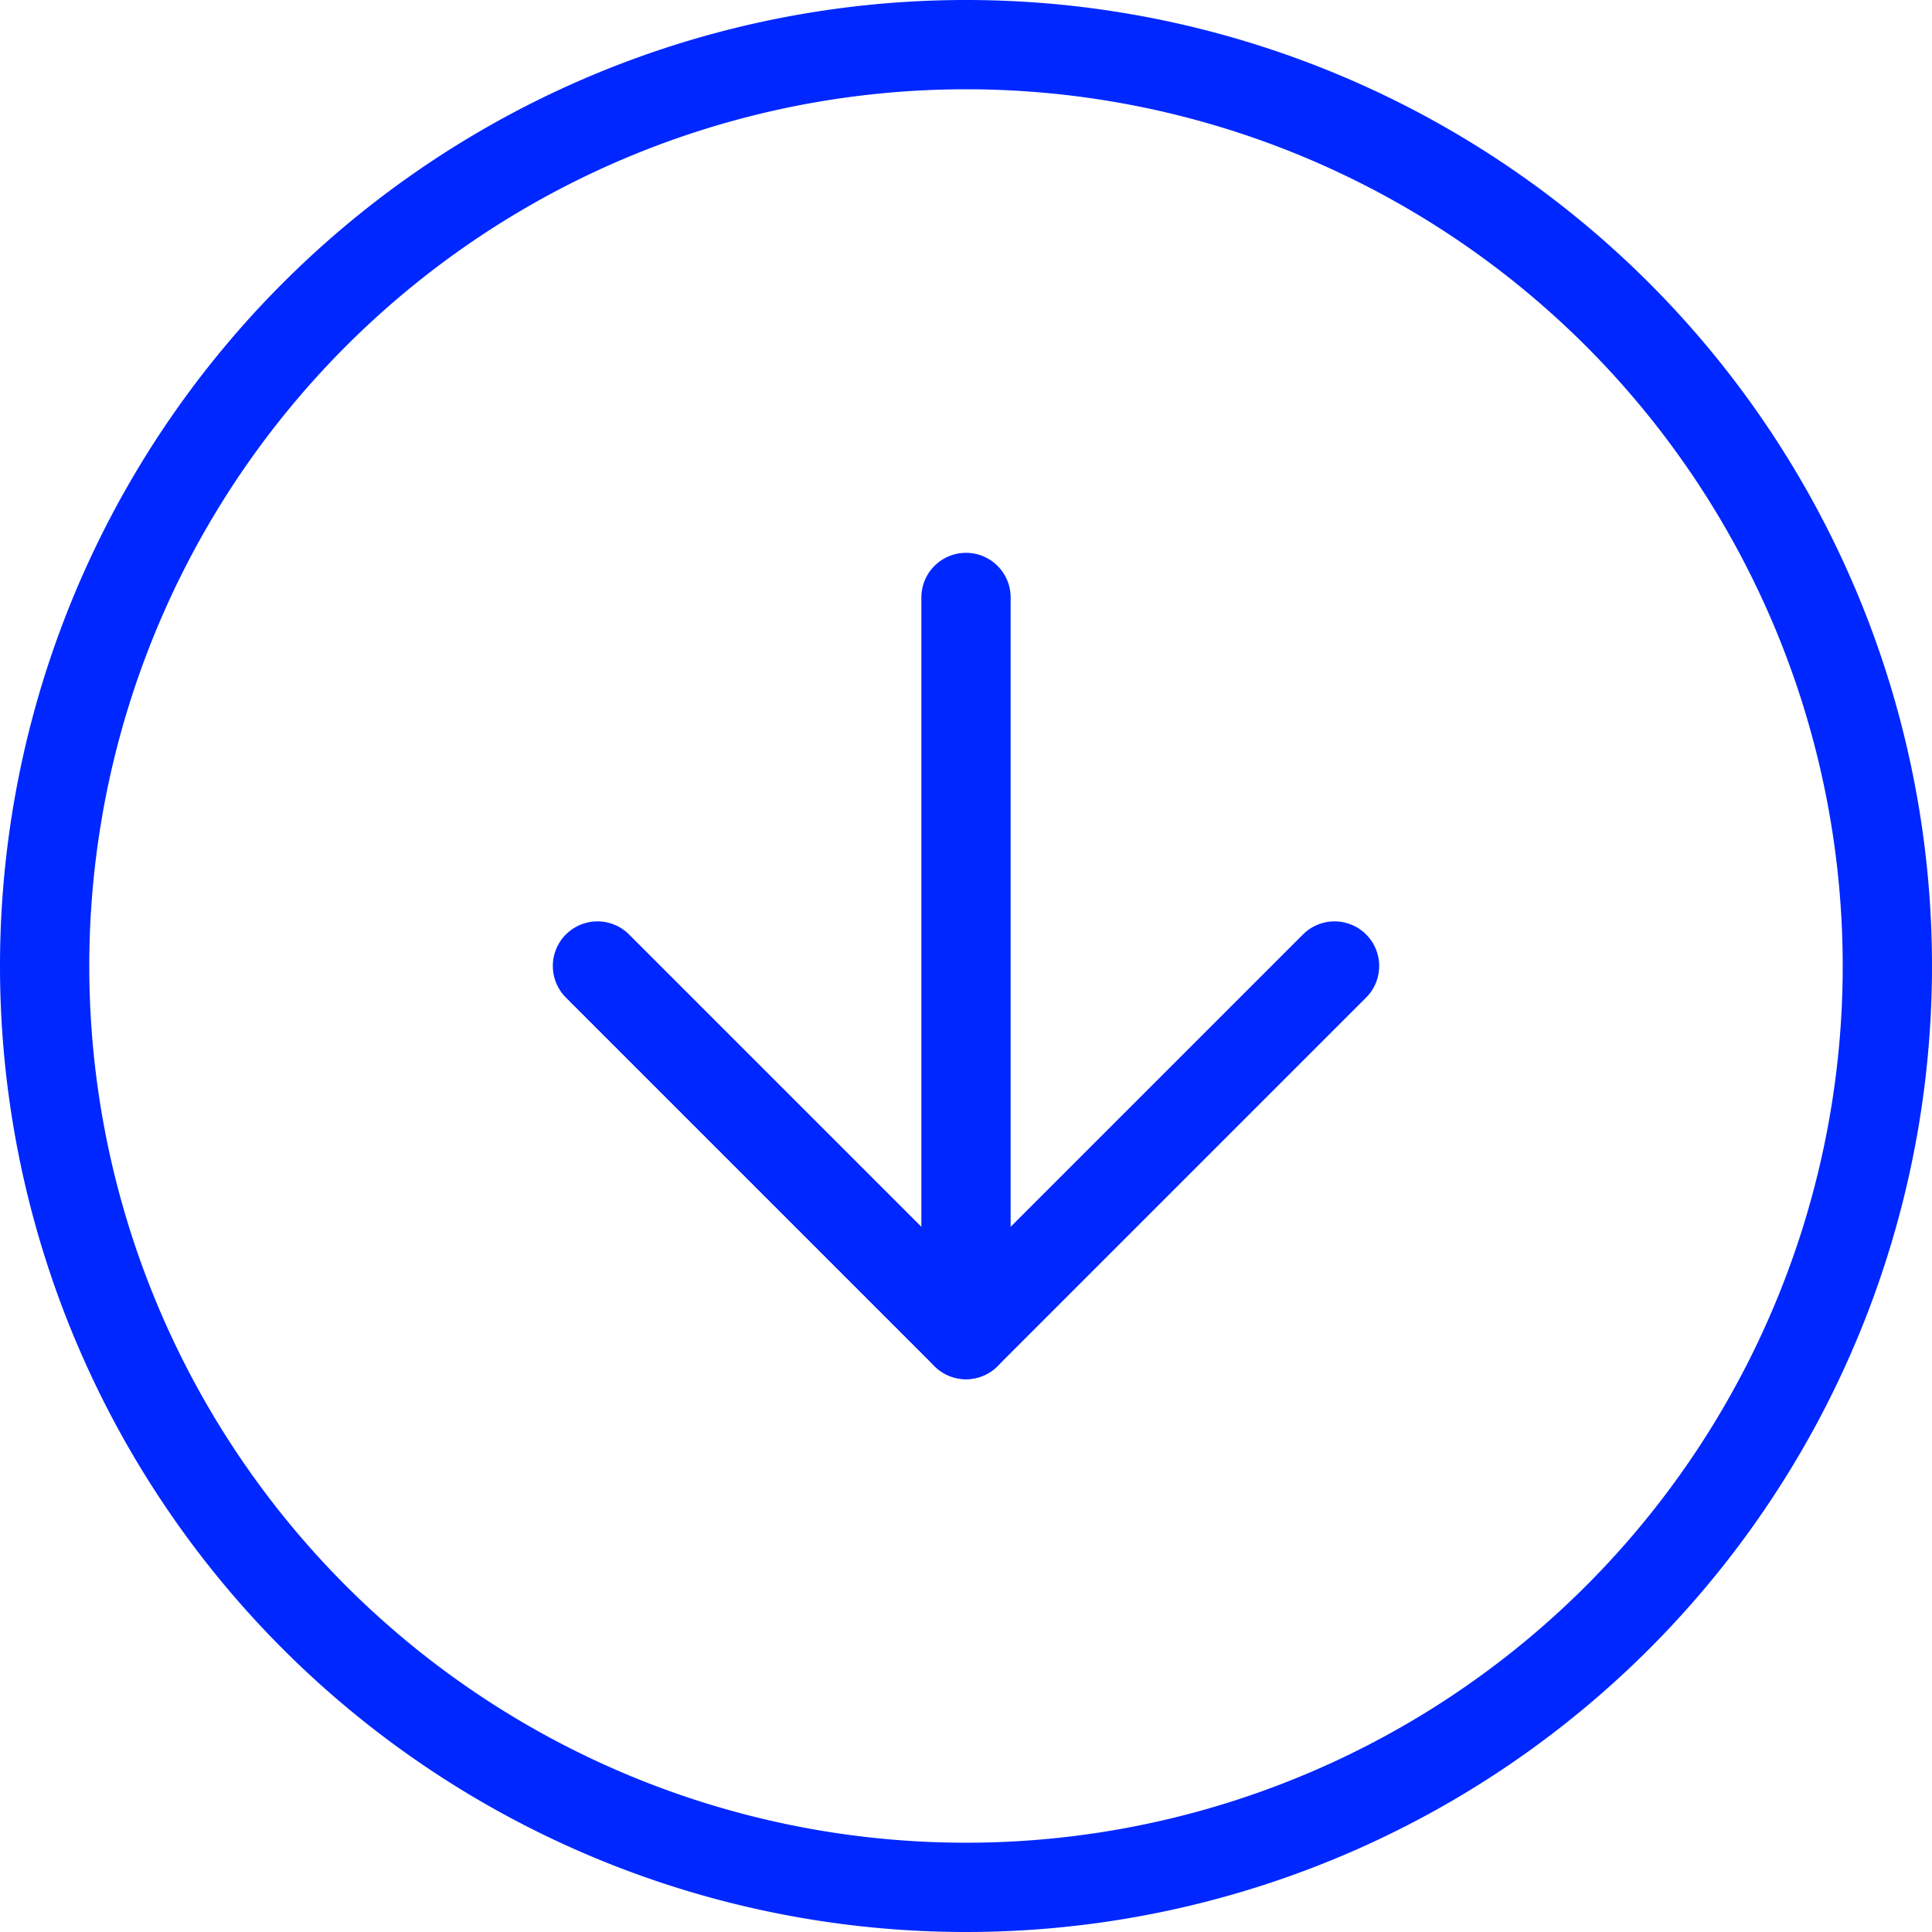 <svg xmlns="http://www.w3.org/2000/svg" width="64.92" height="64.92" viewBox="0 0 64.92 64.92">
    <g id="Icon_feather-arrow-left-circle" transform="translate(-1.5 66.42) rotate(-90)">
        <path id="1" d="M64.92,33.96A30.96,30.96,0,1,1,33.96,3,30.96,30.96,0,0,1,64.92,33.96Z" transform="translate(0)" fill="none" stroke="#0027FF" stroke-linecap="round" stroke-linejoin="round" stroke-width="3"/>
        <path id="2" d="M24.384,12,12,24.384,24.384,36.768" transform="translate(9.576 9.576)" fill="none" stroke="#0027FF" stroke-linecap="round" stroke-linejoin="round" stroke-width="3"/>
        <path id="3" d="M36.768,18H12" transform="translate(9.576 15.96)" fill="none" stroke="#0027FF" stroke-linecap="round" stroke-linejoin="round" stroke-width="3"/>
    </g>
</svg>
